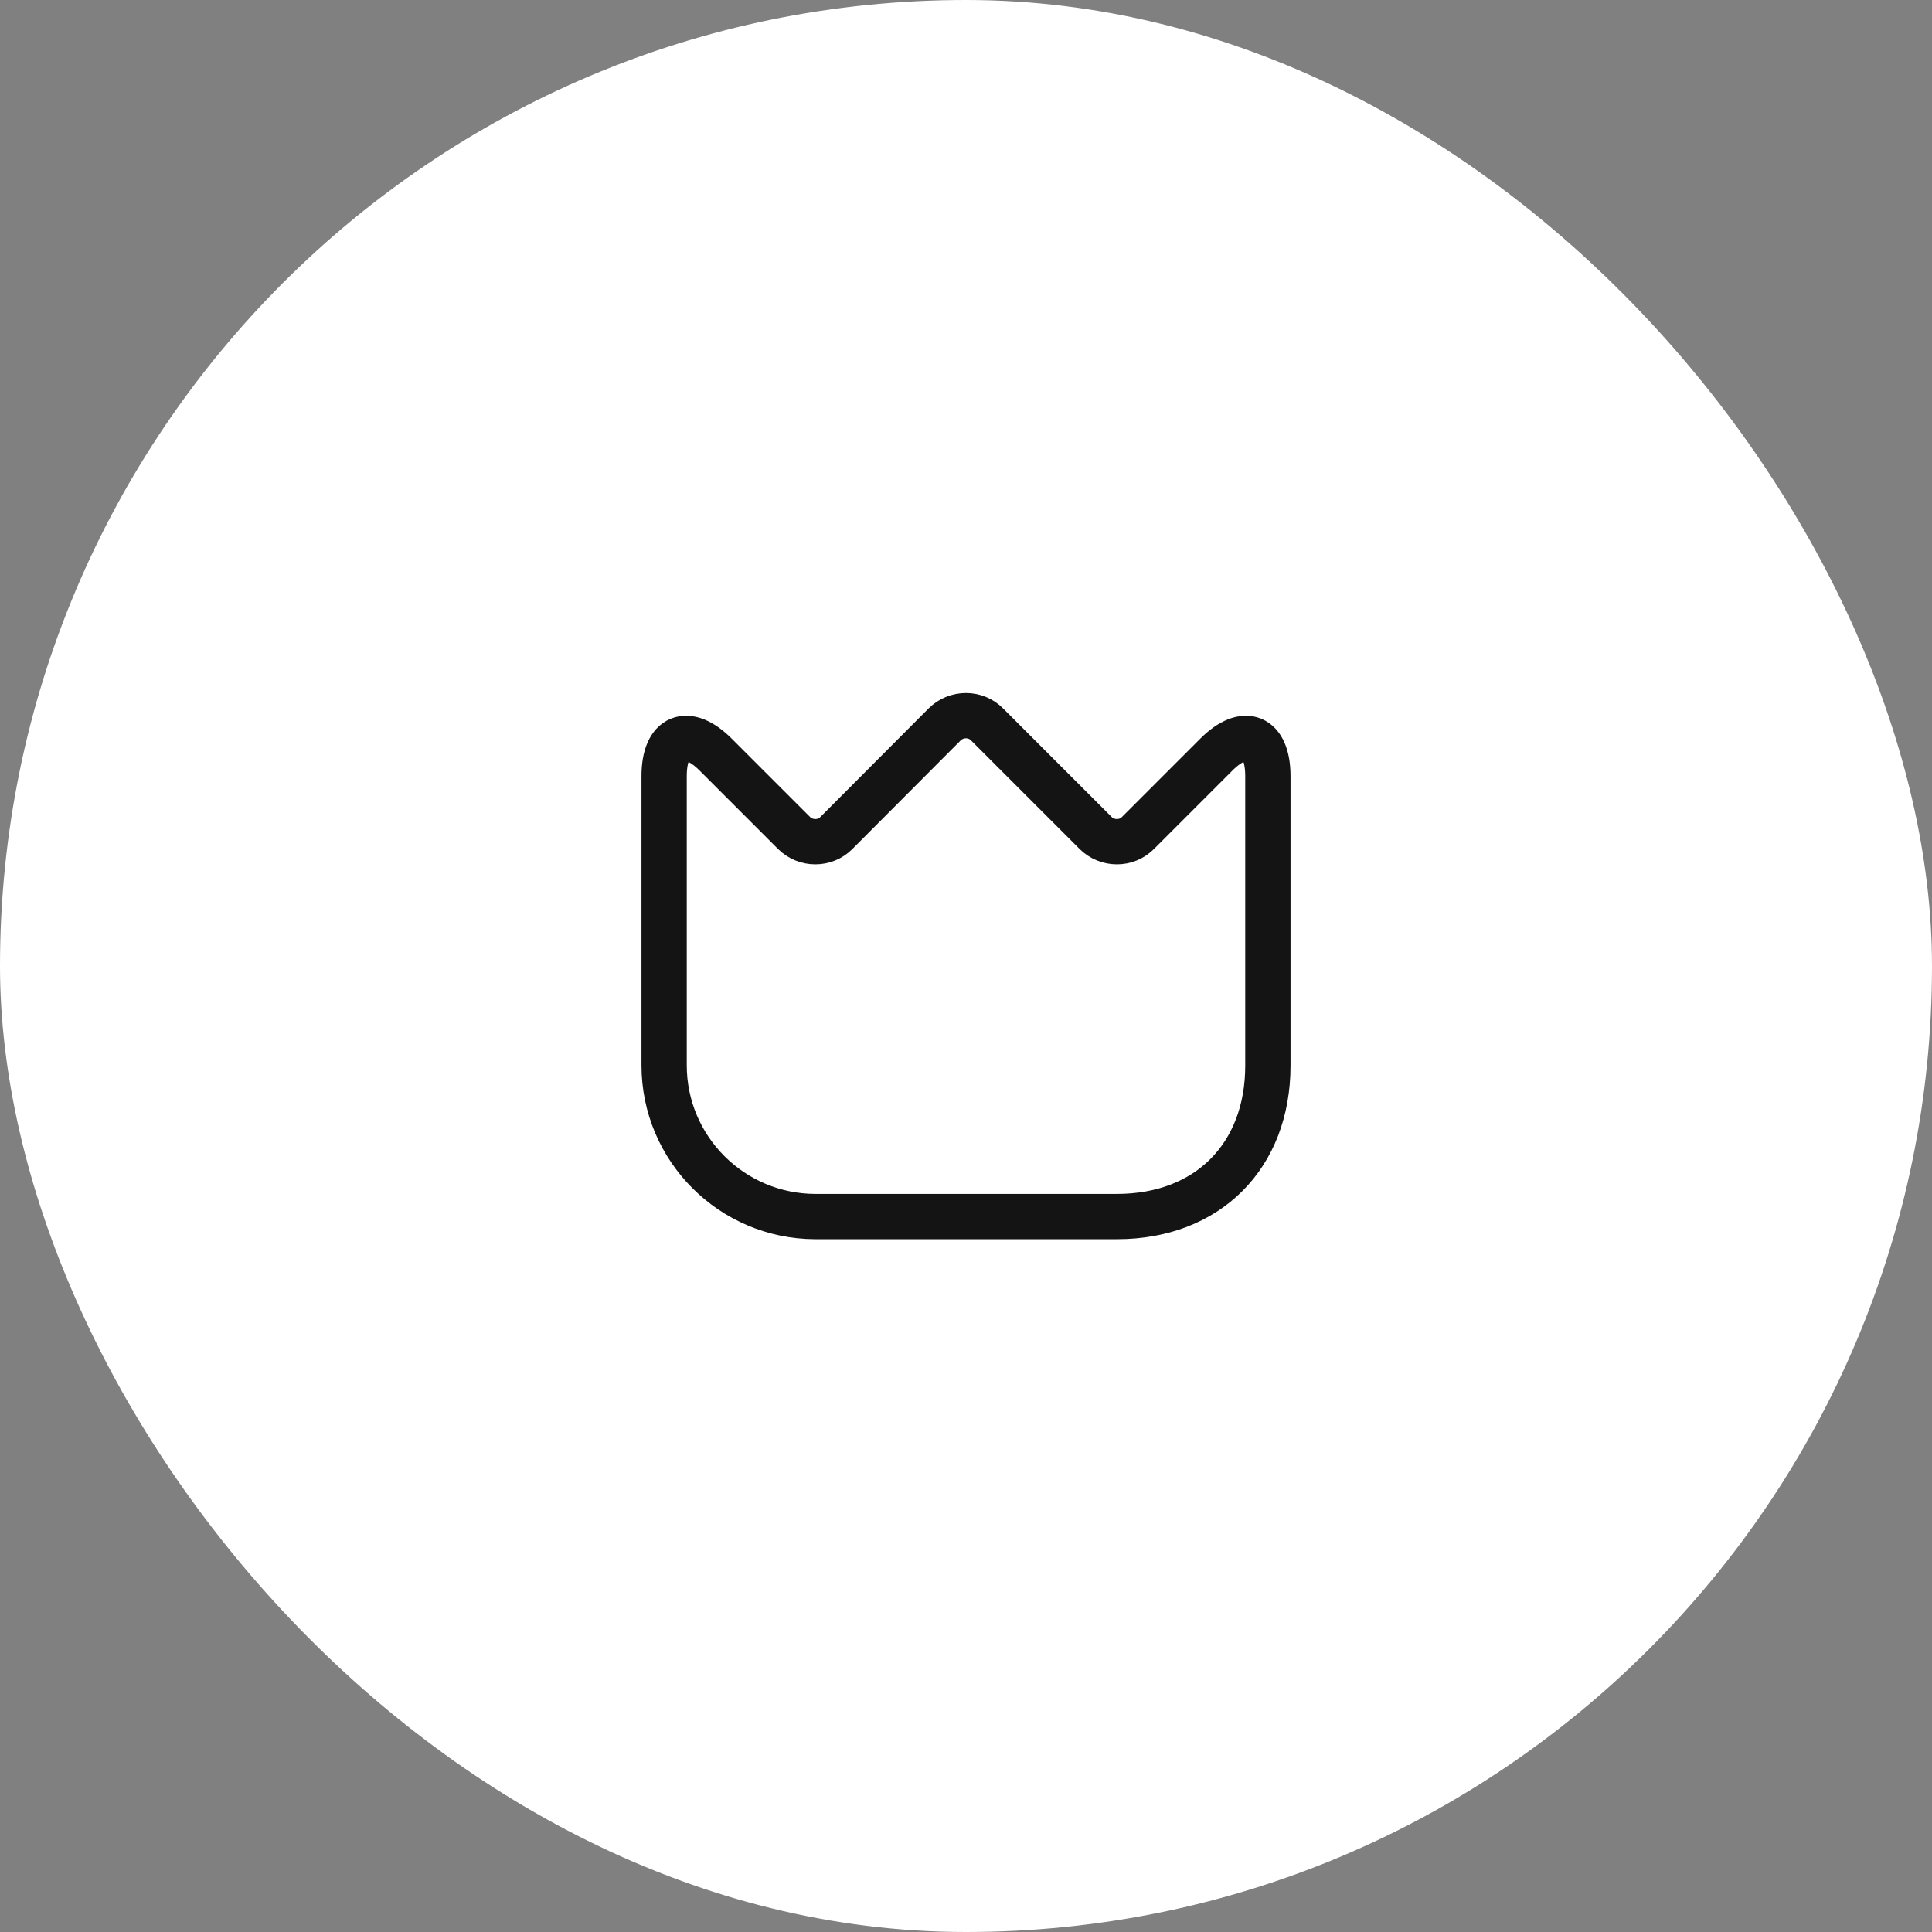 <svg width="64" height="64" viewBox="0 0 64 64" fill="none" xmlns="http://www.w3.org/2000/svg">
<rect x="0" y="0" width="64" height="64" fill="#808080" stroke="none"/>
<rect width="64" height="64" rx="32" fill="white"/>
<path d="M22 35.29V25.71C22 24.38 22.77 24.06 23.71 25L26.3 27.59C26.69 27.98 27.33 27.98 27.71 27.59L31.29 24C31.68 23.61 32.32 23.61 32.7 24L36.29 27.59C36.68 27.98 37.32 27.98 37.7 27.59L40.29 25C41.23 24.06 42 24.38 42 25.71V35.3C42 38.3 40 40.3 37 40.3H27C24.24 40.29 22 38.05 22 35.29Z" stroke="#141414" stroke-width="1.5" stroke-linecap="round" stroke-linejoin="round"/>
</svg>
